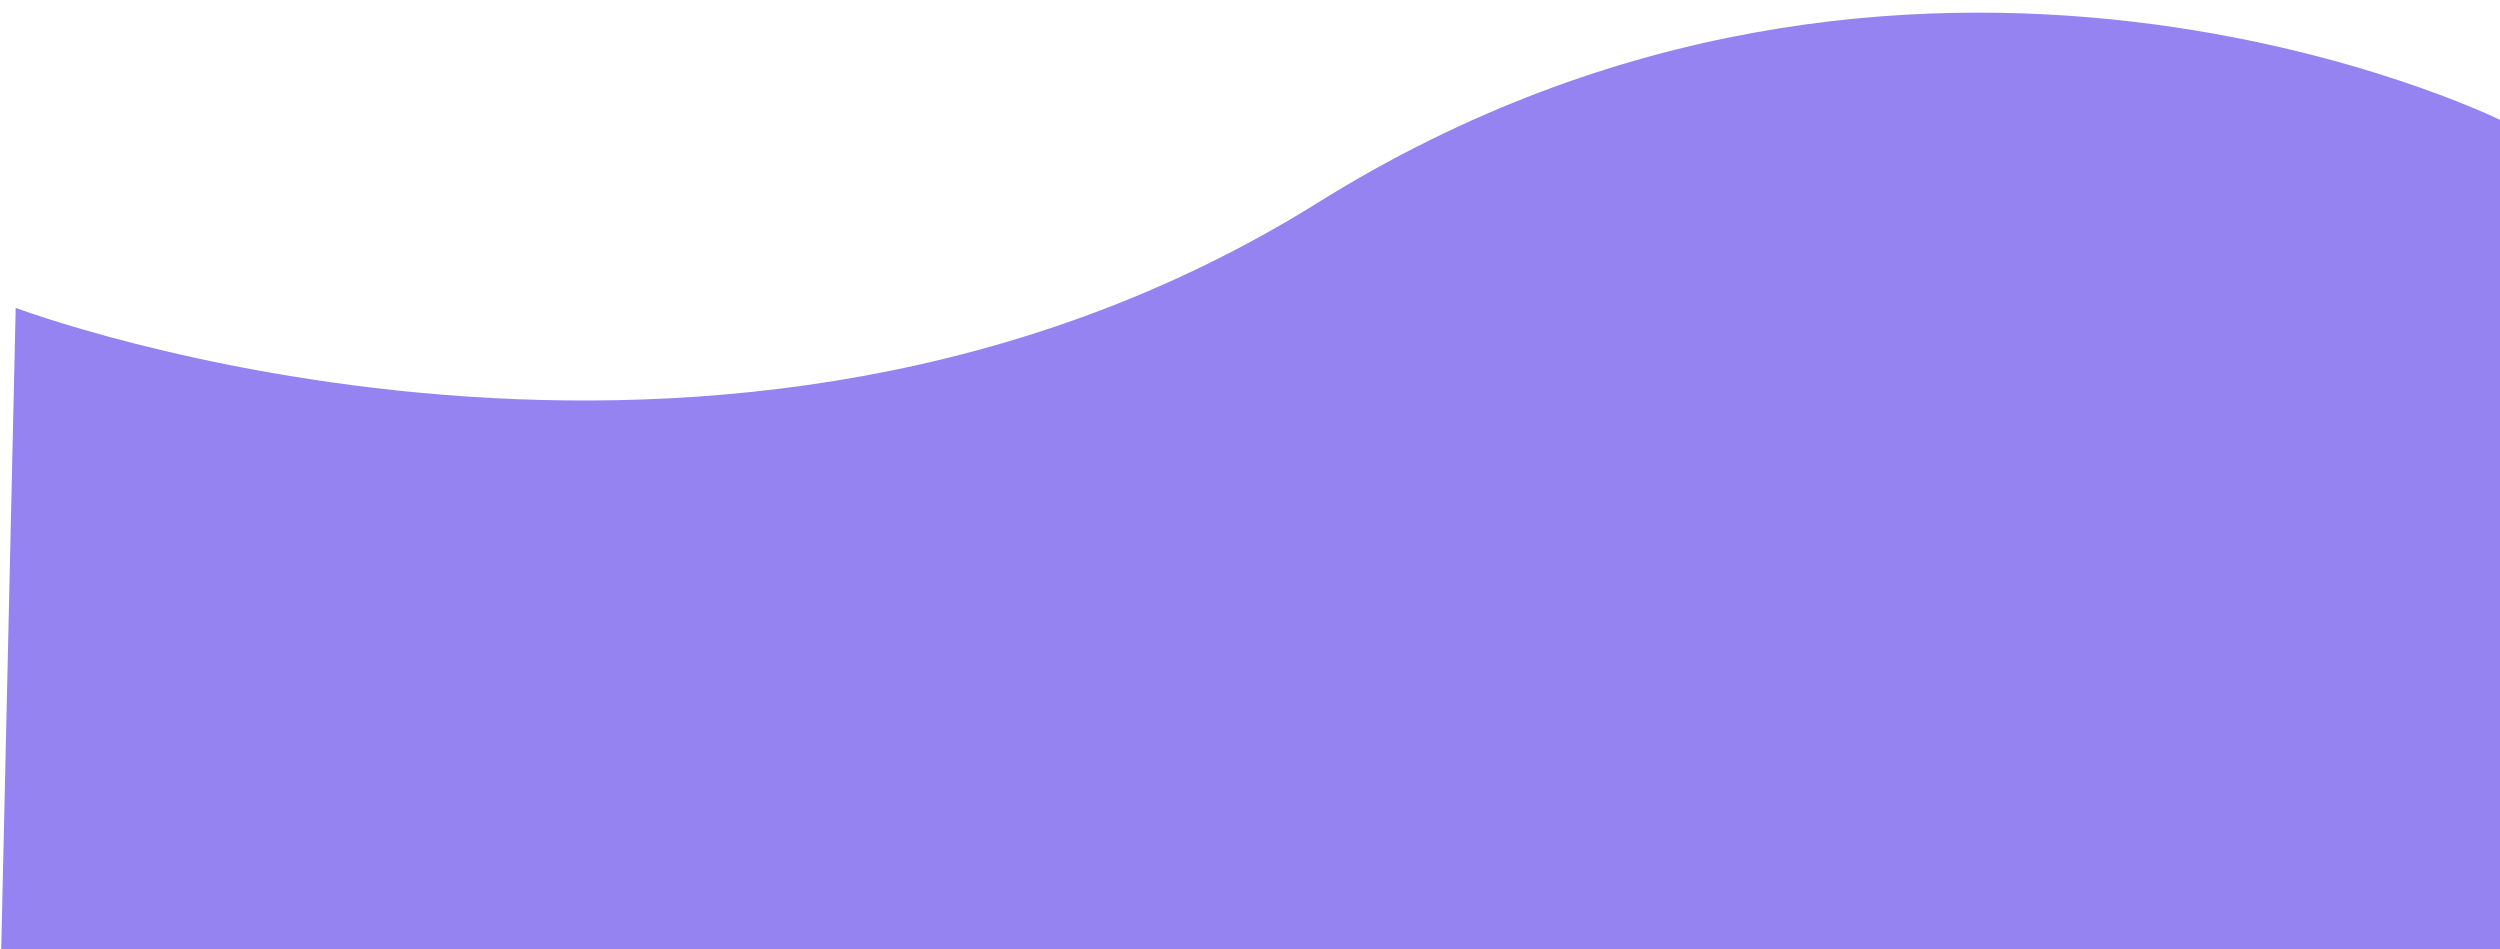 <?xml version="1.0" encoding="UTF-8" standalone="no"?>
<svg
   xmlns:dc="http://purl.org/dc/elements/1.1/"
   xmlns:cc="http://creativecommons.org/ns#"
   xmlns:rdf="http://www.w3.org/1999/02/22-rdf-syntax-ns#"
   xmlns:svg="http://www.w3.org/2000/svg"
   xmlns="http://www.w3.org/2000/svg"
   xmlns:sodipodi="http://sodipodi.sourceforge.net/DTD/sodipodi-0.dtd"
   xmlns:inkscape="http://www.inkscape.org/namespaces/inkscape"
   width="1931.364"
   height="733.482"
   viewBox="0 0 1931.364 733.482"
   version="1.1"
   id="svg3"
   sodipodi:docname="tra-1.svg"
   inkscape:version="1.0.2 (e86c870879, 2021-01-15, custom)">
  <defs
     id="defs7" />
  <sodipodi:namedview
     pagecolor="#ffffff"
     bordercolor="#666666"
     borderopacity="1"
     objecttolerance="10"
     gridtolerance="10"
     guidetolerance="10"
     inkscape:pageopacity="0"
     inkscape:pageshadow="2"
     inkscape:window-width="1024"
     inkscape:window-height="530"
     id="namedview5"
     showgrid="false"
     inkscape:zoom="0.14611519"
     inkscape:cx="847.54879"
     inkscape:cy="707.34504"
     inkscape:window-x="-8"
     inkscape:window-y="-8"
     inkscape:window-maximized="1"
     inkscape:current-layer="svg3"
     inkscape:document-rotation="0"
     showborder="true" />
  <path
     id="Trazado_3"
     data-name="Trazado 3"
     d="m 1931.364,92.618 c 0,0 -452.576,-223.629 -913.182,63.894 C 557.576,444.035 12.121,237.835 12.121,237.835 L 0,775.125 h 1931.364 z"
     fill="#4e31e8"
     opacity="0.6"
     style="stroke-width:0.912"
     inkscape:transform-center-x="6.8439154"
     inkscape:transform-center-y="313.19405" />
</svg>
